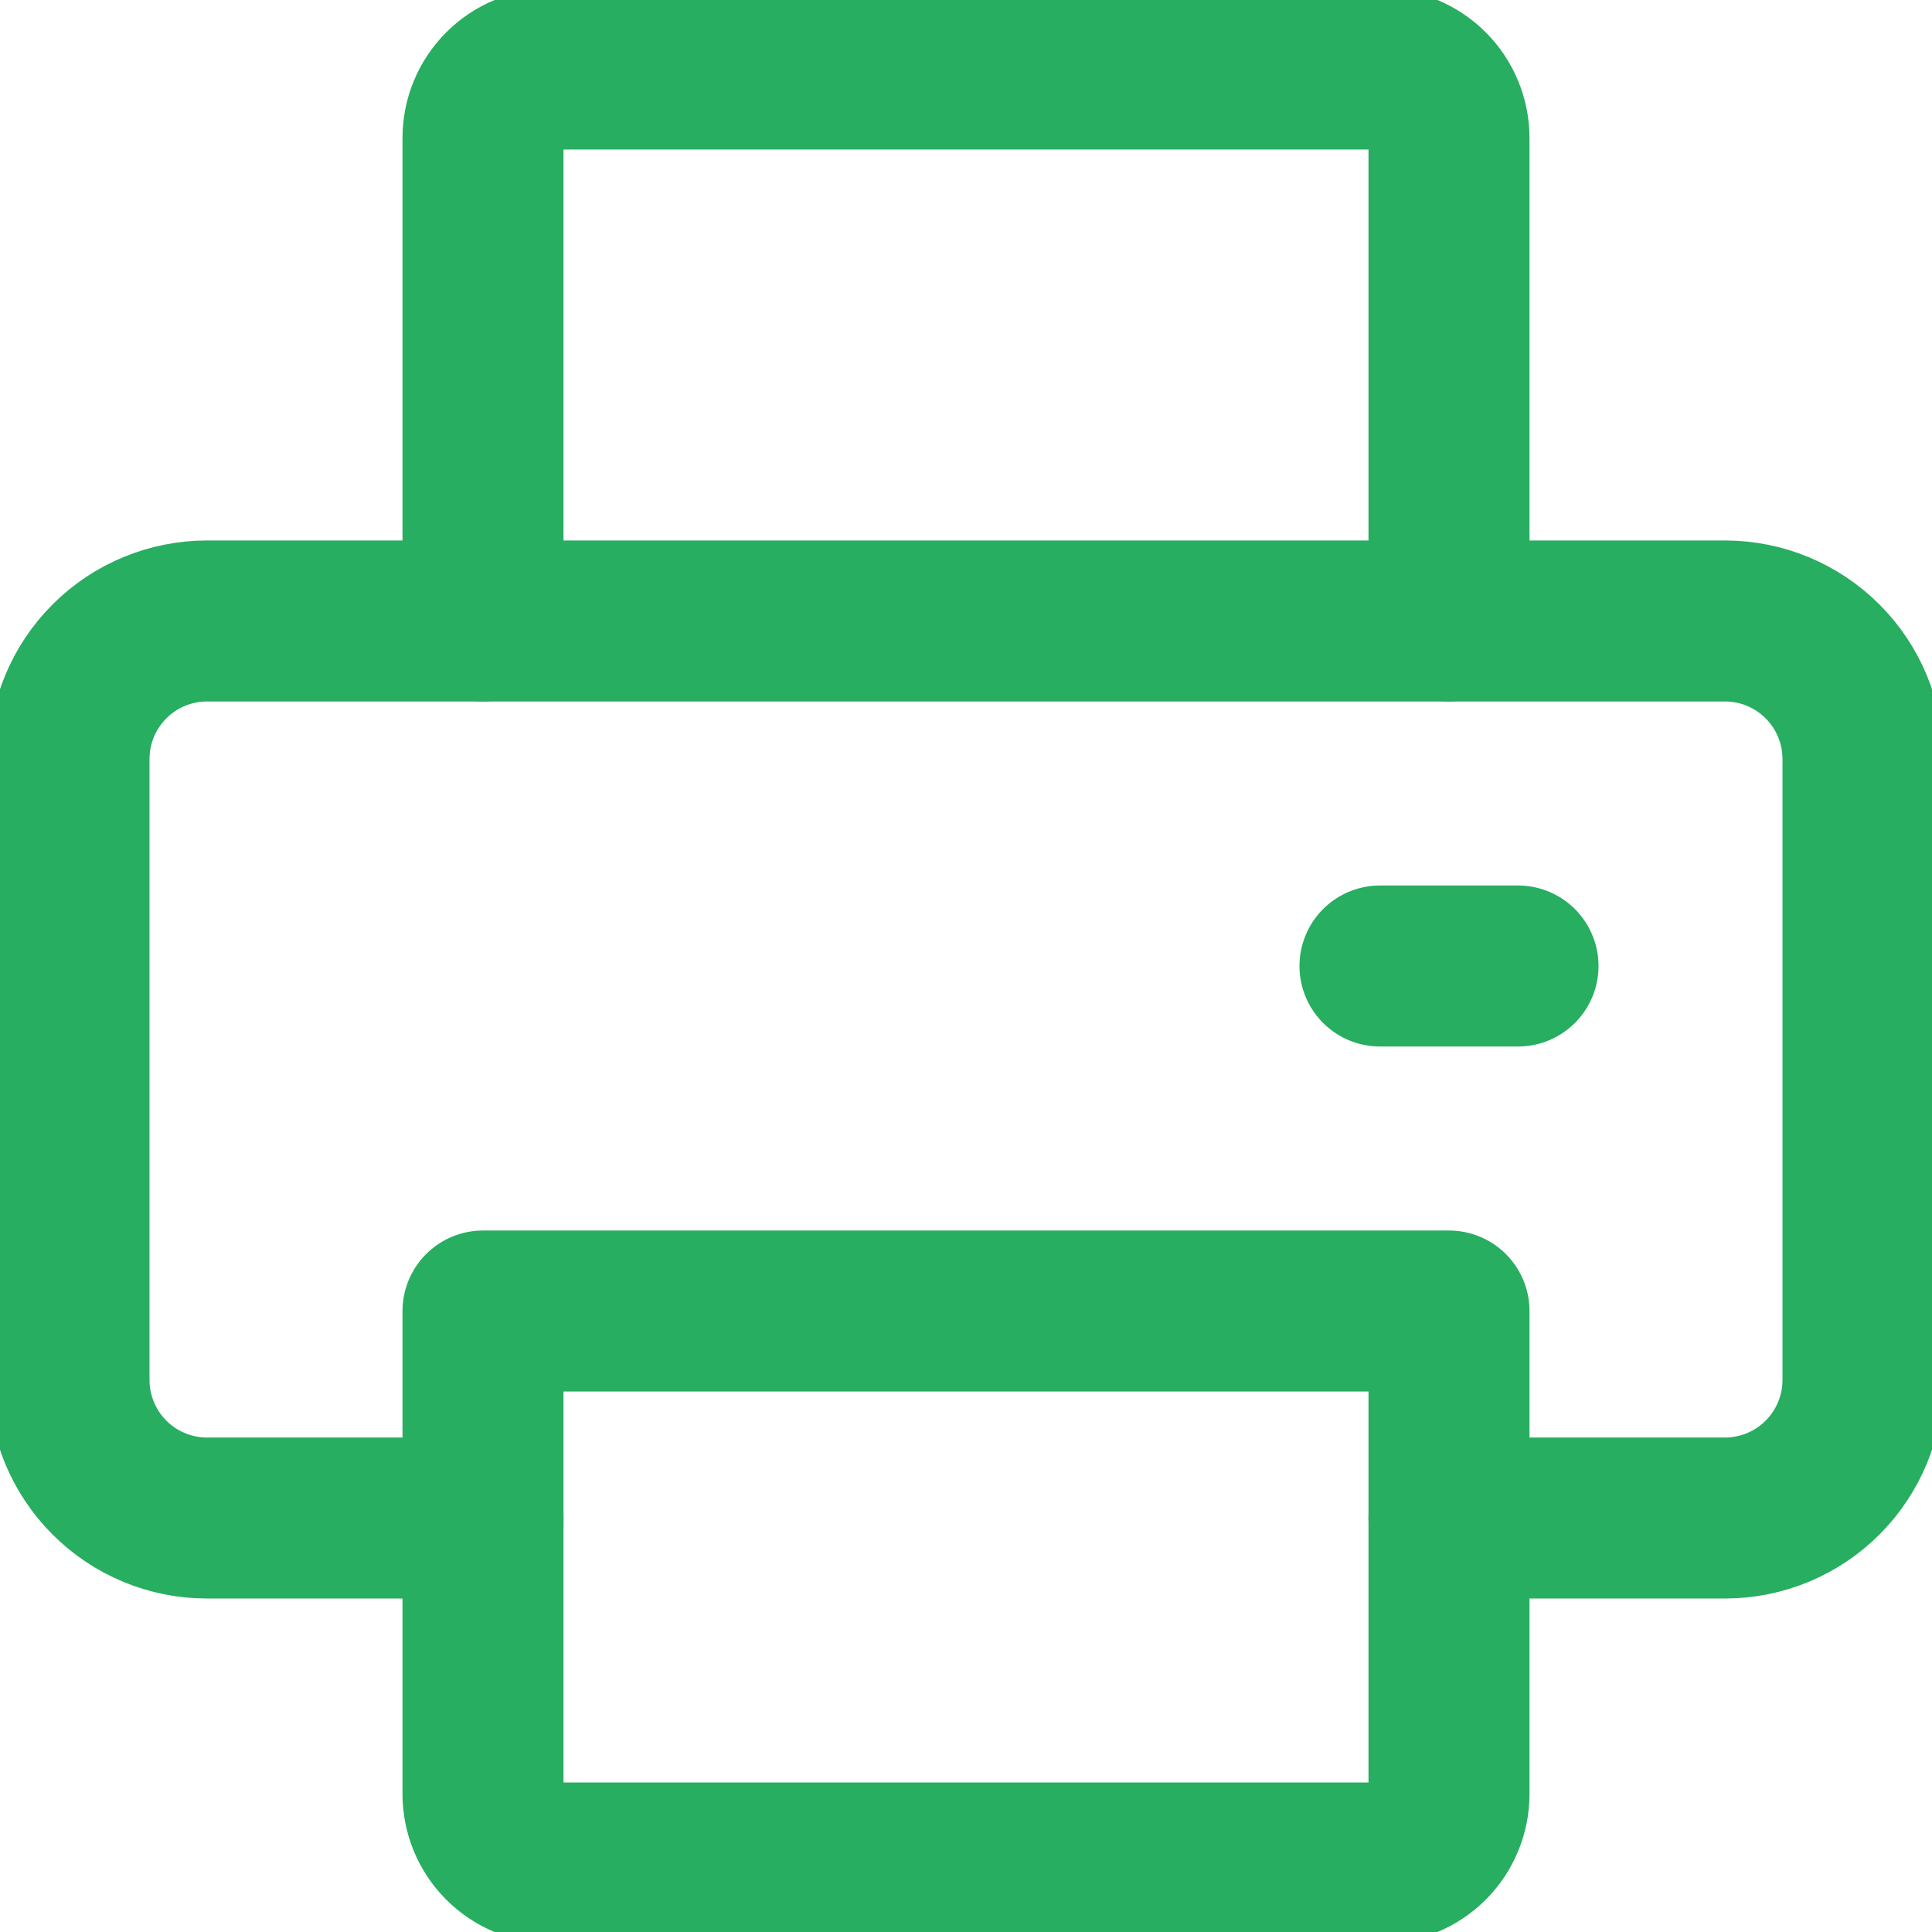 <svg width="36" height="36" viewBox="0 0 36 36" fill="none" xmlns="http://www.w3.org/2000/svg">
<g clip-path="url(#clip0_127_1220)">
<path d="M27 28.286H32.143C32.825 28.286 33.479 28.015 33.961 27.532C34.443 27.05 34.714 26.396 34.714 25.714V14.143C34.714 13.461 34.443 12.807 33.961 12.325C33.479 11.842 32.825 11.571 32.143 11.571H3.857C3.175 11.571 2.521 11.842 2.039 12.325C1.557 12.807 1.286 13.461 1.286 14.143V25.714C1.286 26.396 1.557 27.05 2.039 27.532C2.521 28.015 3.175 28.286 3.857 28.286H9" stroke="#27AE60" stroke-width="3" stroke-linecap="round" stroke-linejoin="round"/>
<path d="M9 24.429V33.429C9 33.77 9.135 34.097 9.377 34.338C9.618 34.579 9.945 34.714 10.286 34.714H25.714C26.055 34.714 26.382 34.579 26.623 34.338C26.864 34.097 27 33.77 27 33.429V24.429H9Z" stroke="#27AE60" stroke-width="3" stroke-linecap="round" stroke-linejoin="round"/>
<path d="M27 11.571V2.571C27 2.23 26.864 1.903 26.623 1.662C26.382 1.421 26.055 1.286 25.714 1.286H10.286C9.945 1.286 9.618 1.421 9.377 1.662C9.135 1.903 9 2.23 9 2.571V11.571" stroke="#27AE60" stroke-width="3" stroke-linecap="round" stroke-linejoin="round"/>
<path d="M28.286 18H25.714" stroke="#27AE60" stroke-width="3" stroke-linecap="round" stroke-linejoin="round"/>
</g>
<defs>
<clipPath id="clip0_127_1220">
<rect width="36" height="36" fill="white"/>
</clipPath>
</defs>
</svg>
